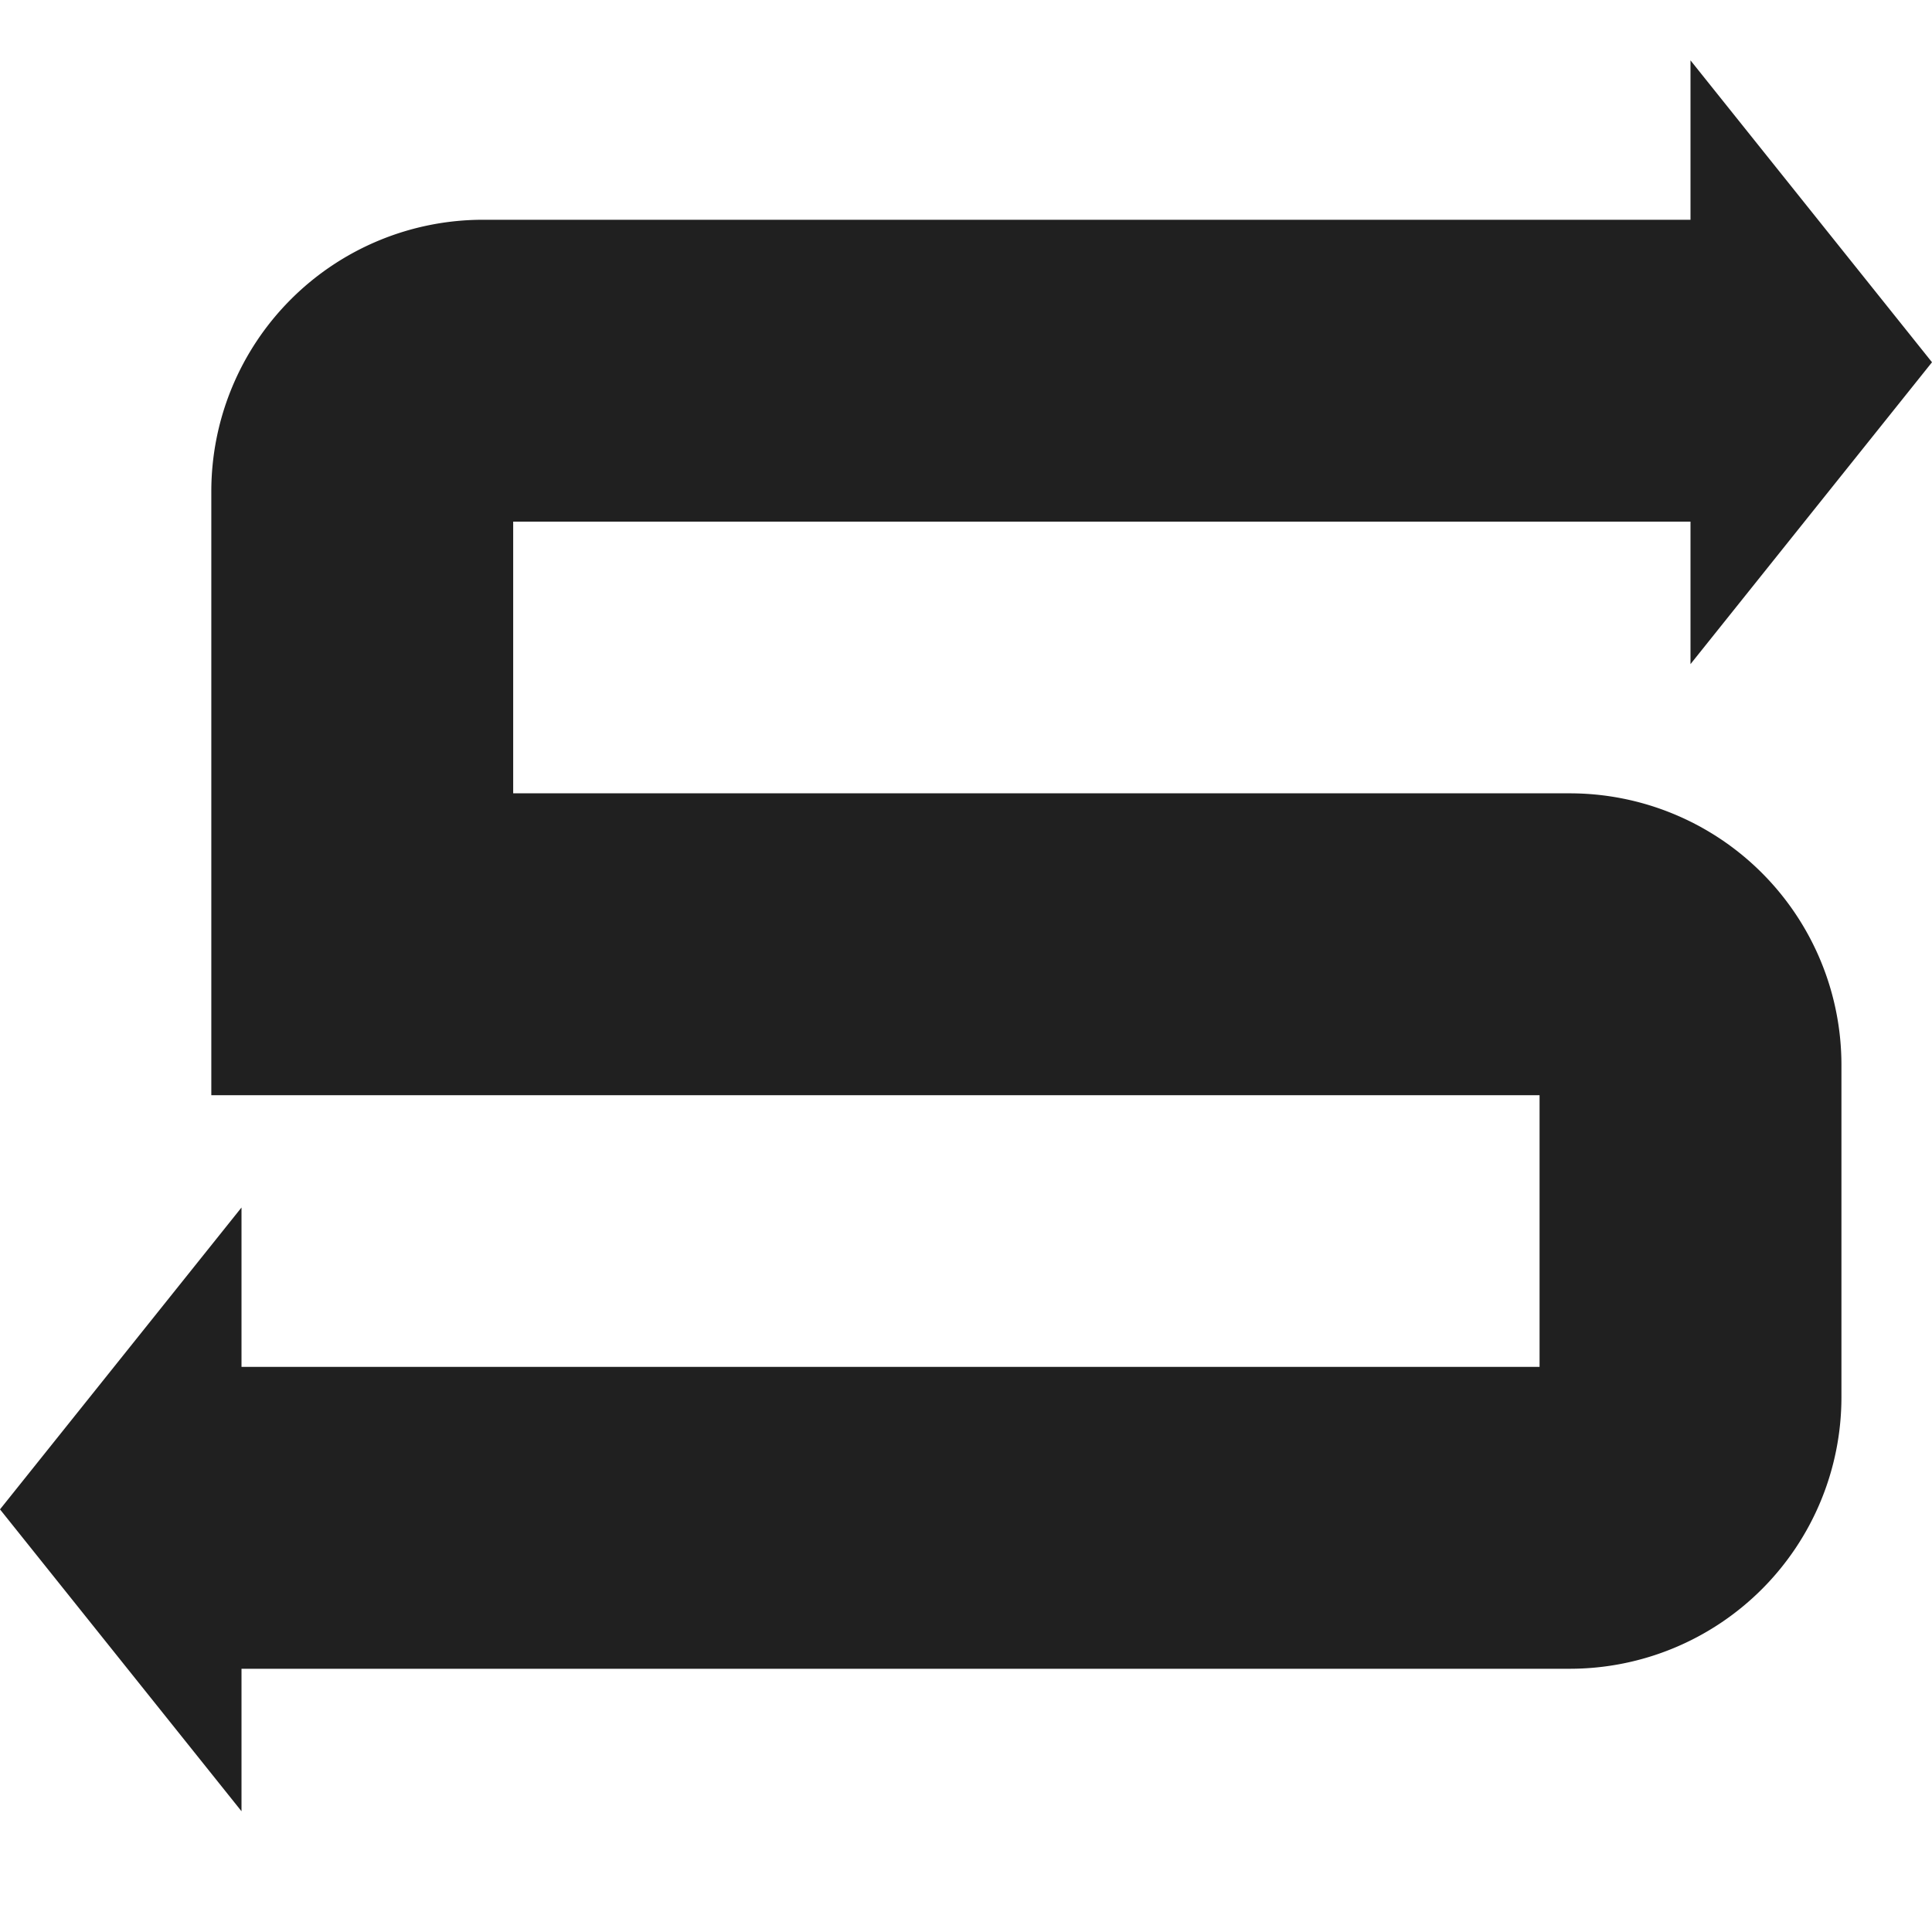 <svg xmlns="http://www.w3.org/2000/svg" fill="none" viewBox="0 0 16 16">
  <path fill="#202020" fill-rule="evenodd" d="M14 .5v1.32H4a2.25 2.25 0 0 0-2.25 2.25v5h11v2.25H2V10l-2 2.5L2 15v-1.18h11a2.25 2.25 0 0 0 2.25-2.25V8.82A2.25 2.25 0 0 0 13 6.57H4.25V4.32H14V5.5L16 3 14 .5Z" clip-rule="evenodd"/>
</svg>
